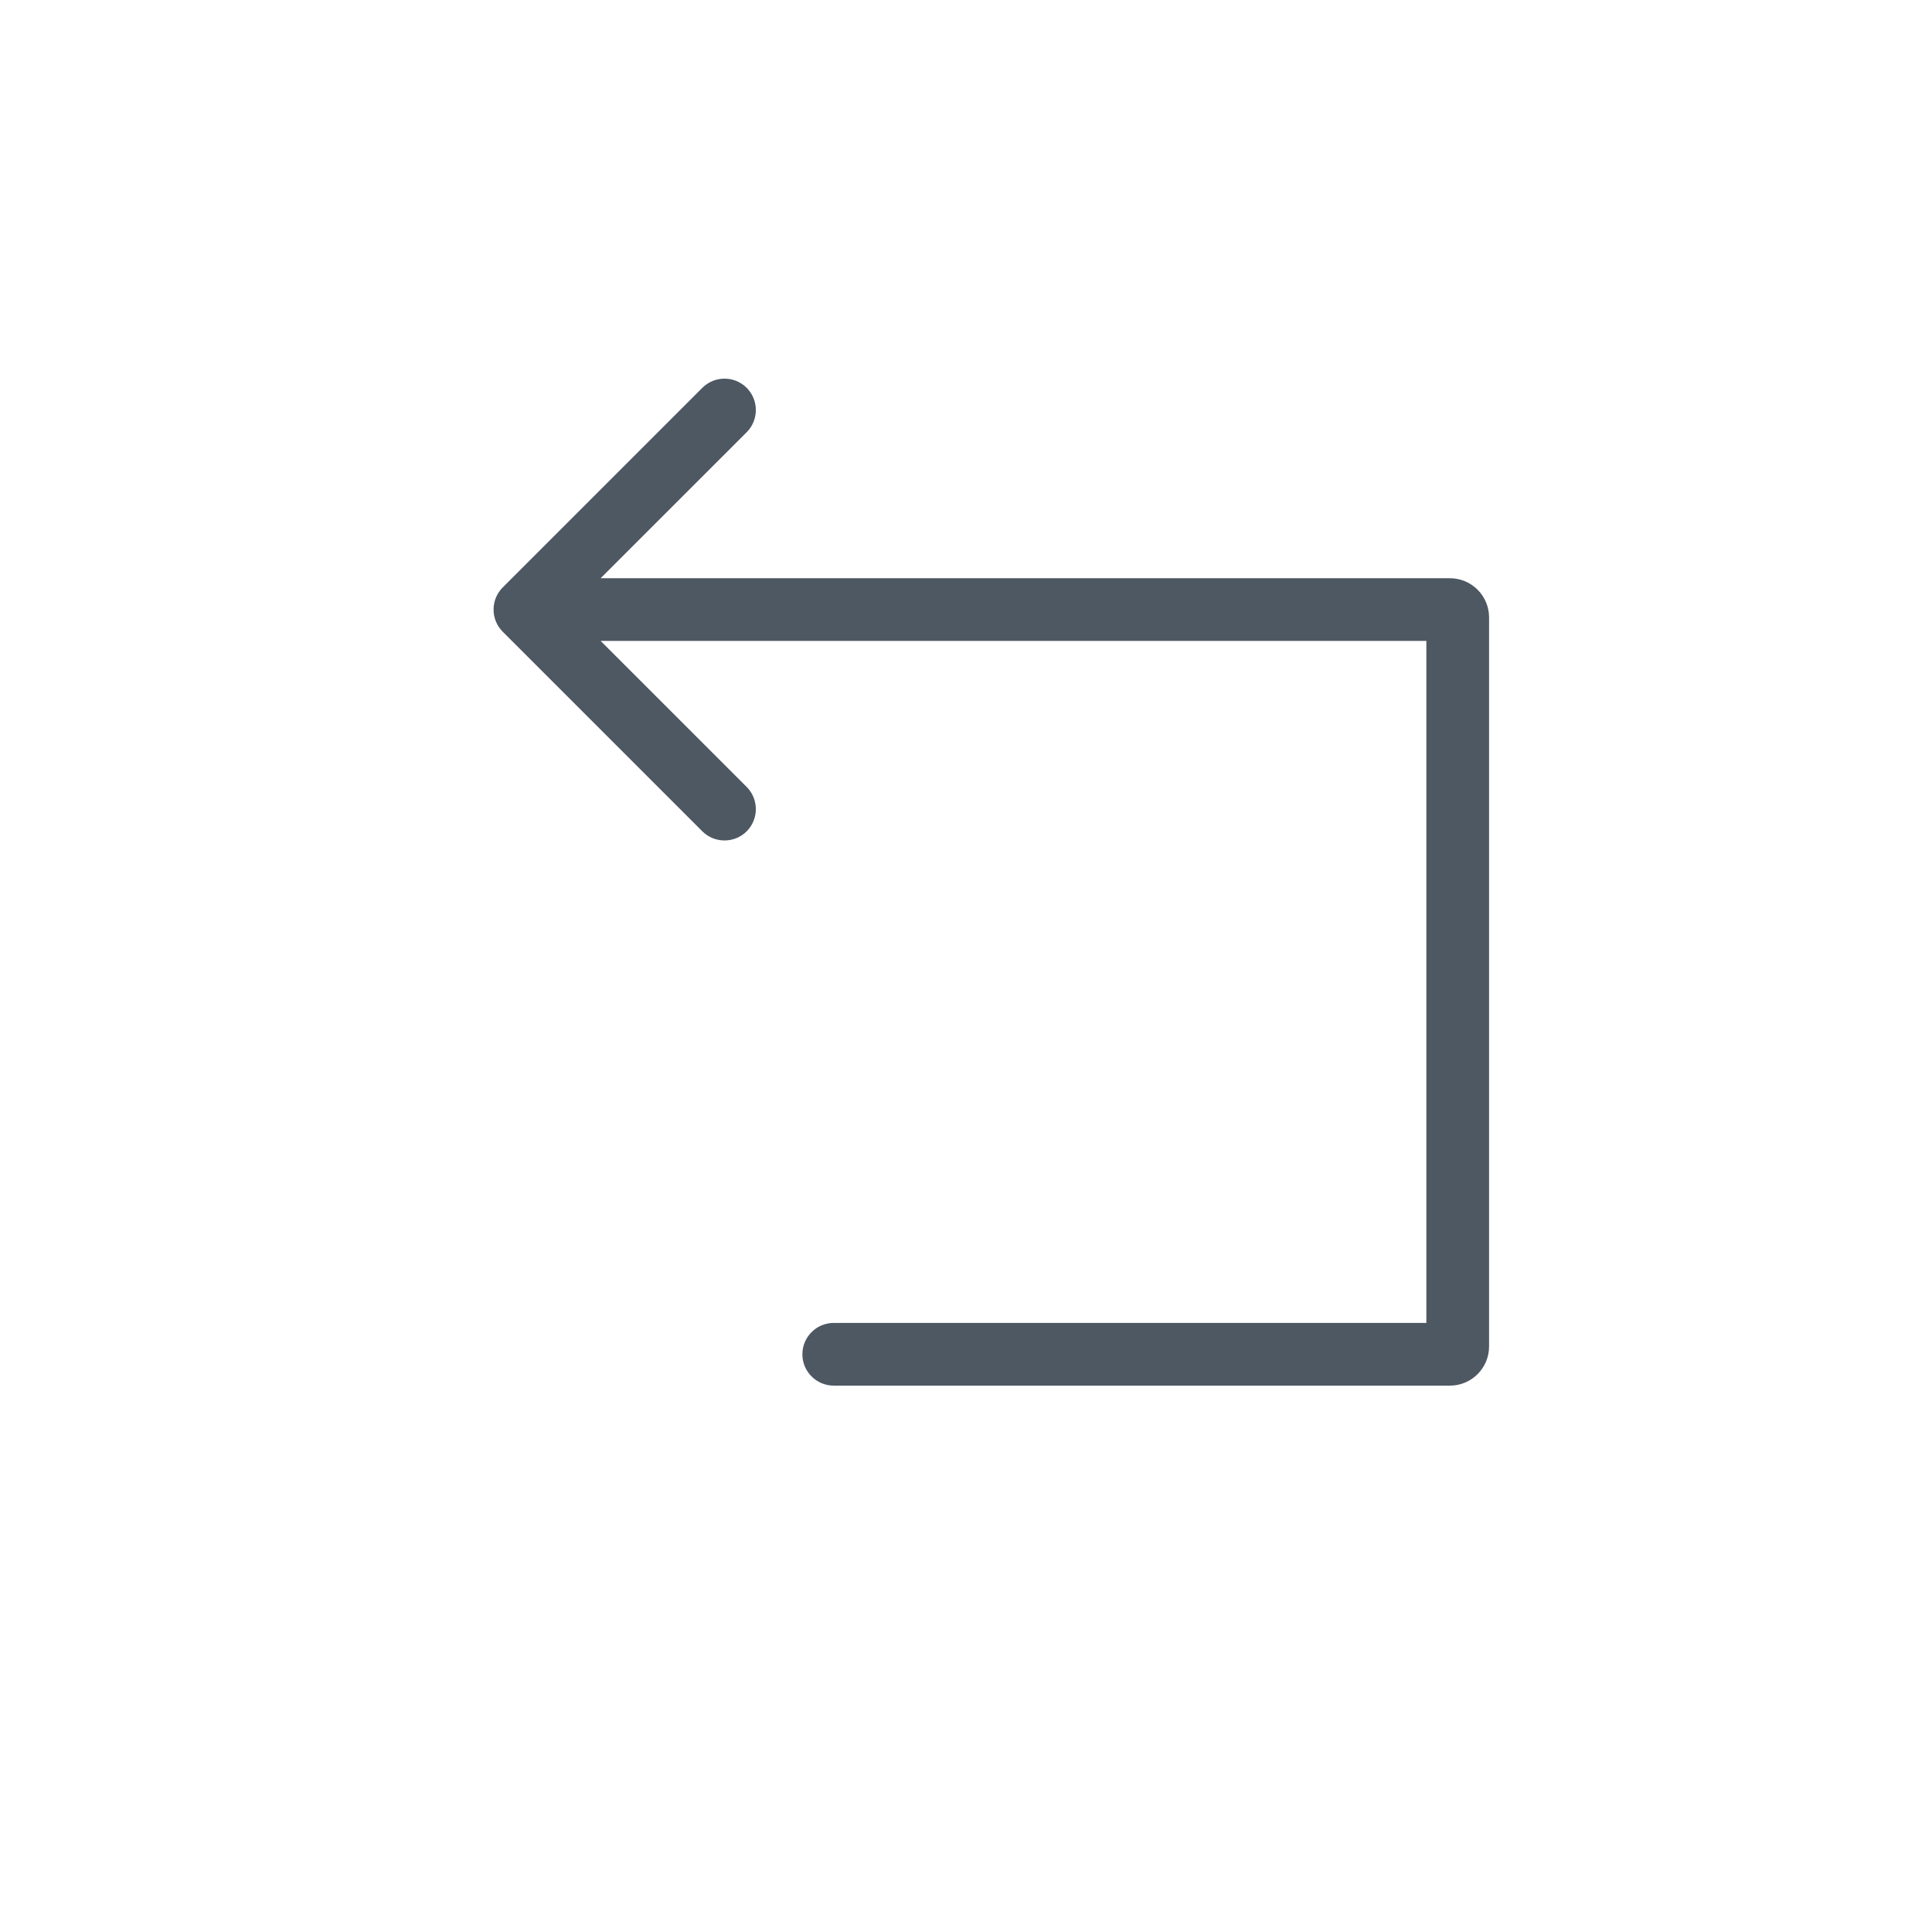 <svg width="35" height="35" viewBox="0 0 35 35" fill="none" xmlns="http://www.w3.org/2000/svg">
<path d="M9.108 10.641C8.886 10.863 8.886 11.223 9.108 11.445L12.723 15.06C12.945 15.281 13.305 15.281 13.527 15.06C13.748 14.838 13.748 14.478 13.527 14.256L10.313 11.043L13.527 7.83C13.748 7.608 13.748 7.248 13.527 7.026C13.305 6.804 12.945 6.804 12.723 7.026L9.108 10.641ZM15.104 23.966C14.791 23.966 14.536 24.22 14.536 24.534C14.536 24.848 14.791 25.102 15.104 25.102V23.966ZM9.51 11.611H26.266V10.475H9.51V11.611ZM25.84 11.185V24.392H26.976V11.185H25.84ZM26.266 23.966H15.104V25.102H26.266V23.966ZM25.84 24.392C25.84 24.157 26.031 23.966 26.266 23.966V25.102C26.658 25.102 26.976 24.784 26.976 24.392H25.84ZM26.266 11.611C26.031 11.611 25.84 11.42 25.84 11.185H26.976C26.976 10.793 26.658 10.475 26.266 10.475V11.611Z" fill="#4E5863"/>
</svg>
